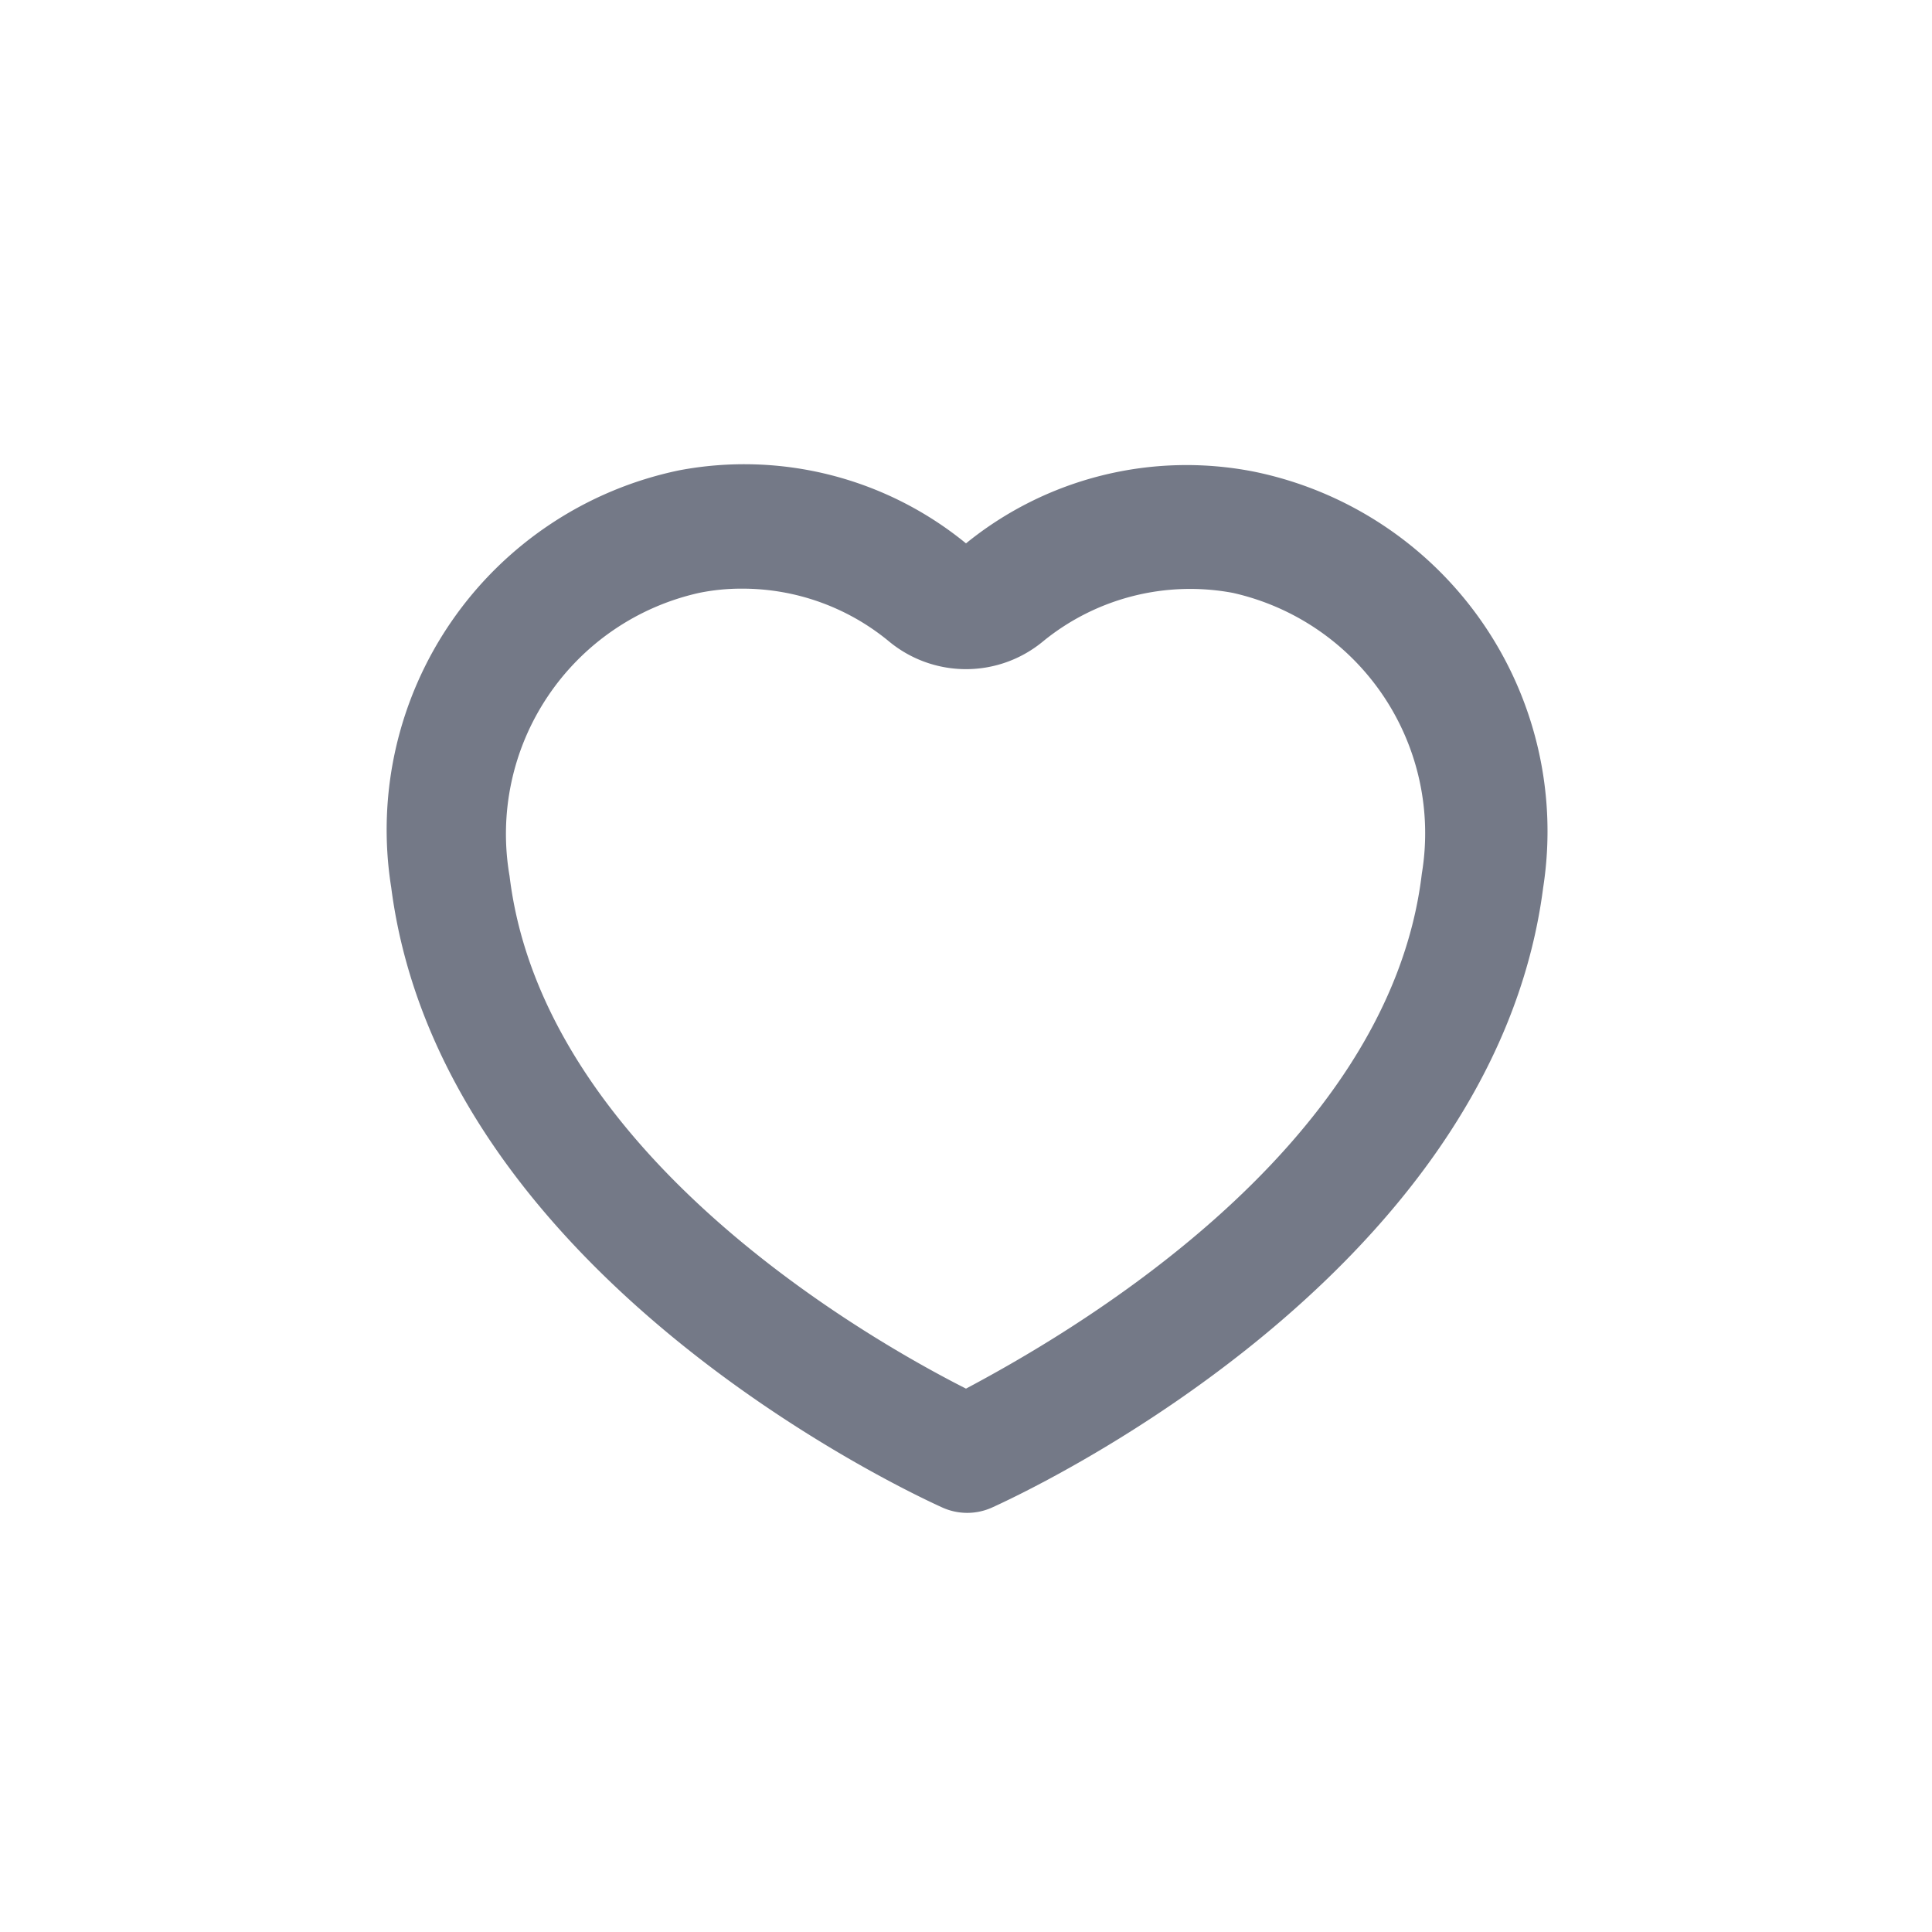 <svg id="Layer_1" data-name="Layer 1" xmlns="http://www.w3.org/2000/svg" viewBox="0 0 32 32"><defs><style>.cls-1{fill:#747987;}</style></defs><path class="cls-1" d="M20.76,7.81A5.79,5.79,0,0,0,16,9s0,0,0,0a5.8,5.8,0,0,0-4.75-1.21,6.08,6.08,0,0,0-4.77,6.91c.84,6.52,8.8,10.12,9.13,10.27a1,1,0,0,0,.82,0c.33-.15,8.29-3.75,9.13-10.27A6.08,6.08,0,0,0,20.76,7.81Zm2.79,6.66C23,19.11,17.54,22.18,16,23c-1.54-.78-7-3.85-7.56-8.49a4.09,4.09,0,0,1,3.14-4.69,3.49,3.49,0,0,1,.71-.07,3.81,3.81,0,0,1,2.43.87h0a2,2,0,0,0,2.56,0,3.85,3.85,0,0,1,3.14-.8A4.08,4.08,0,0,1,23.55,14.47Z"/></svg>